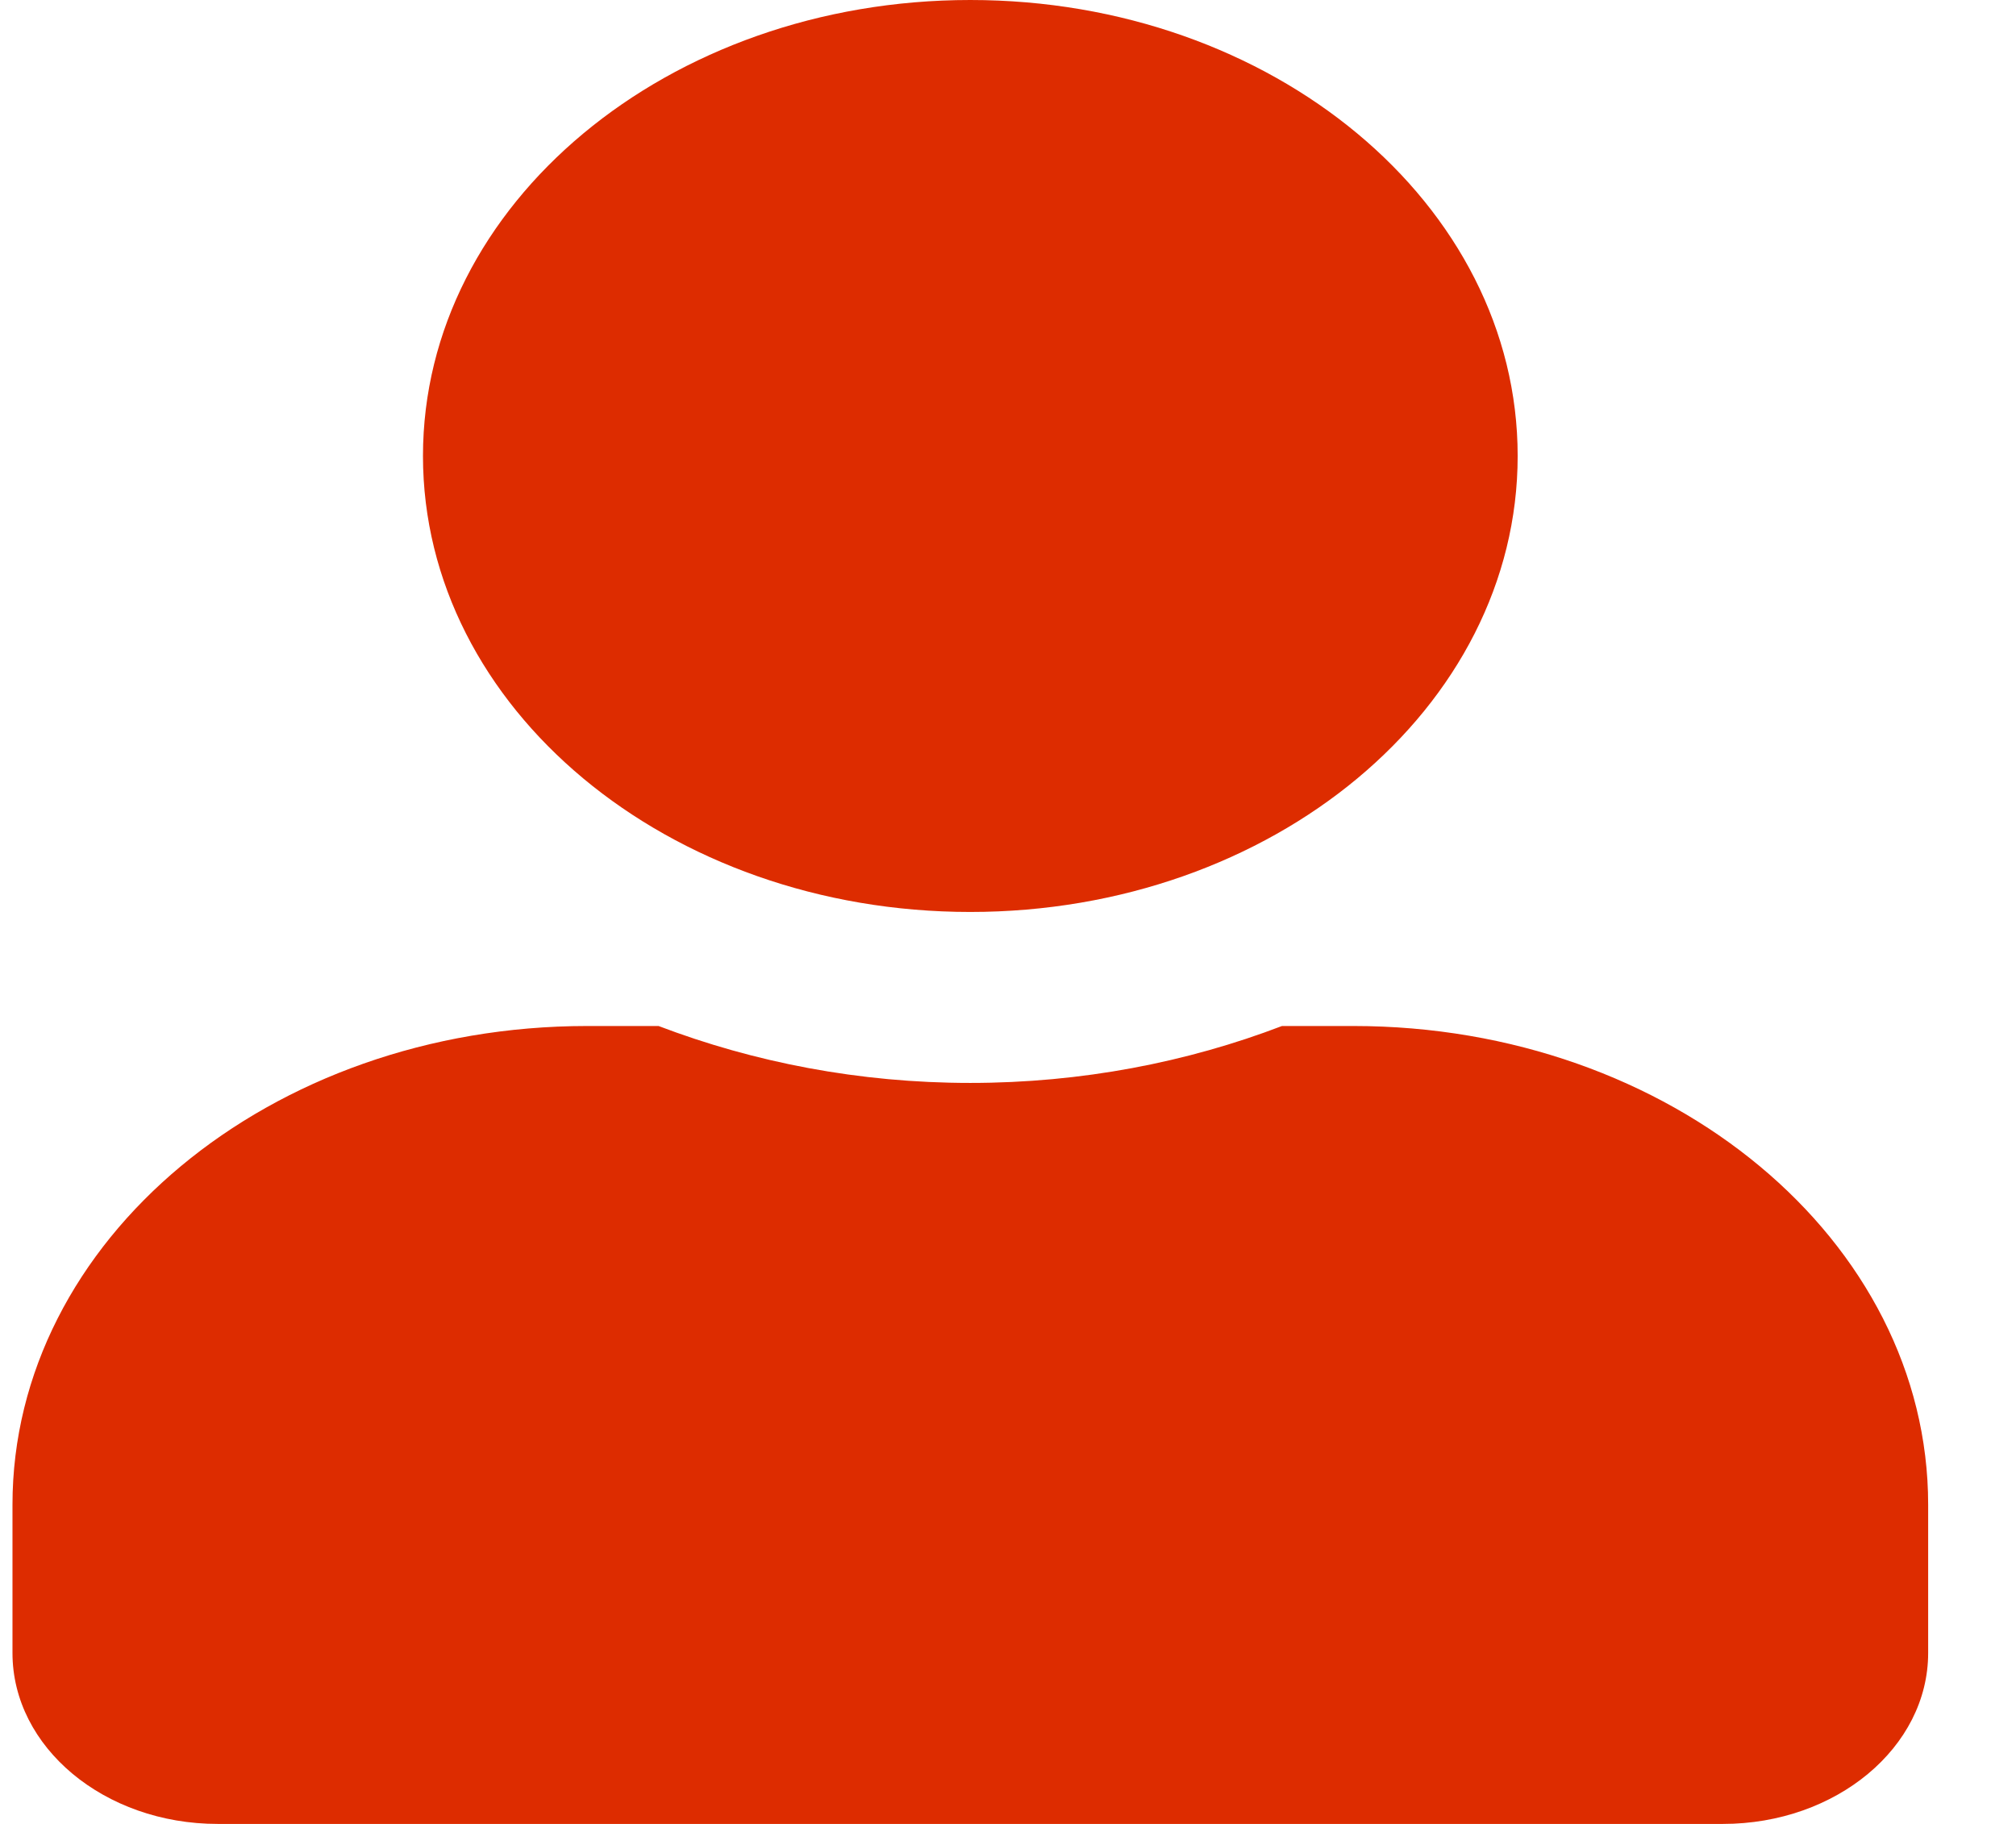 <svg width="21" height="19" viewBox="0 0 21 19" fill="none" xmlns="http://www.w3.org/2000/svg">
<path d="M10.107 9.5C13.256 9.5 15.809 7.374 15.809 4.75C15.809 2.126 13.256 0 10.107 0C6.958 0 4.406 2.126 4.406 4.75C4.406 7.374 6.958 9.5 10.107 9.5ZM14.098 10.688H13.354C12.366 11.066 11.265 11.281 10.107 11.281C8.949 11.281 7.853 11.066 6.86 10.688H6.116C2.811 10.688 0.13 12.921 0.13 15.675V17.219C0.13 18.202 1.087 19 2.268 19H17.947C19.127 19 20.085 18.202 20.085 17.219V15.675C20.085 12.921 17.403 10.688 14.098 10.688Z" fill="#DD2C00"/>
</svg>

